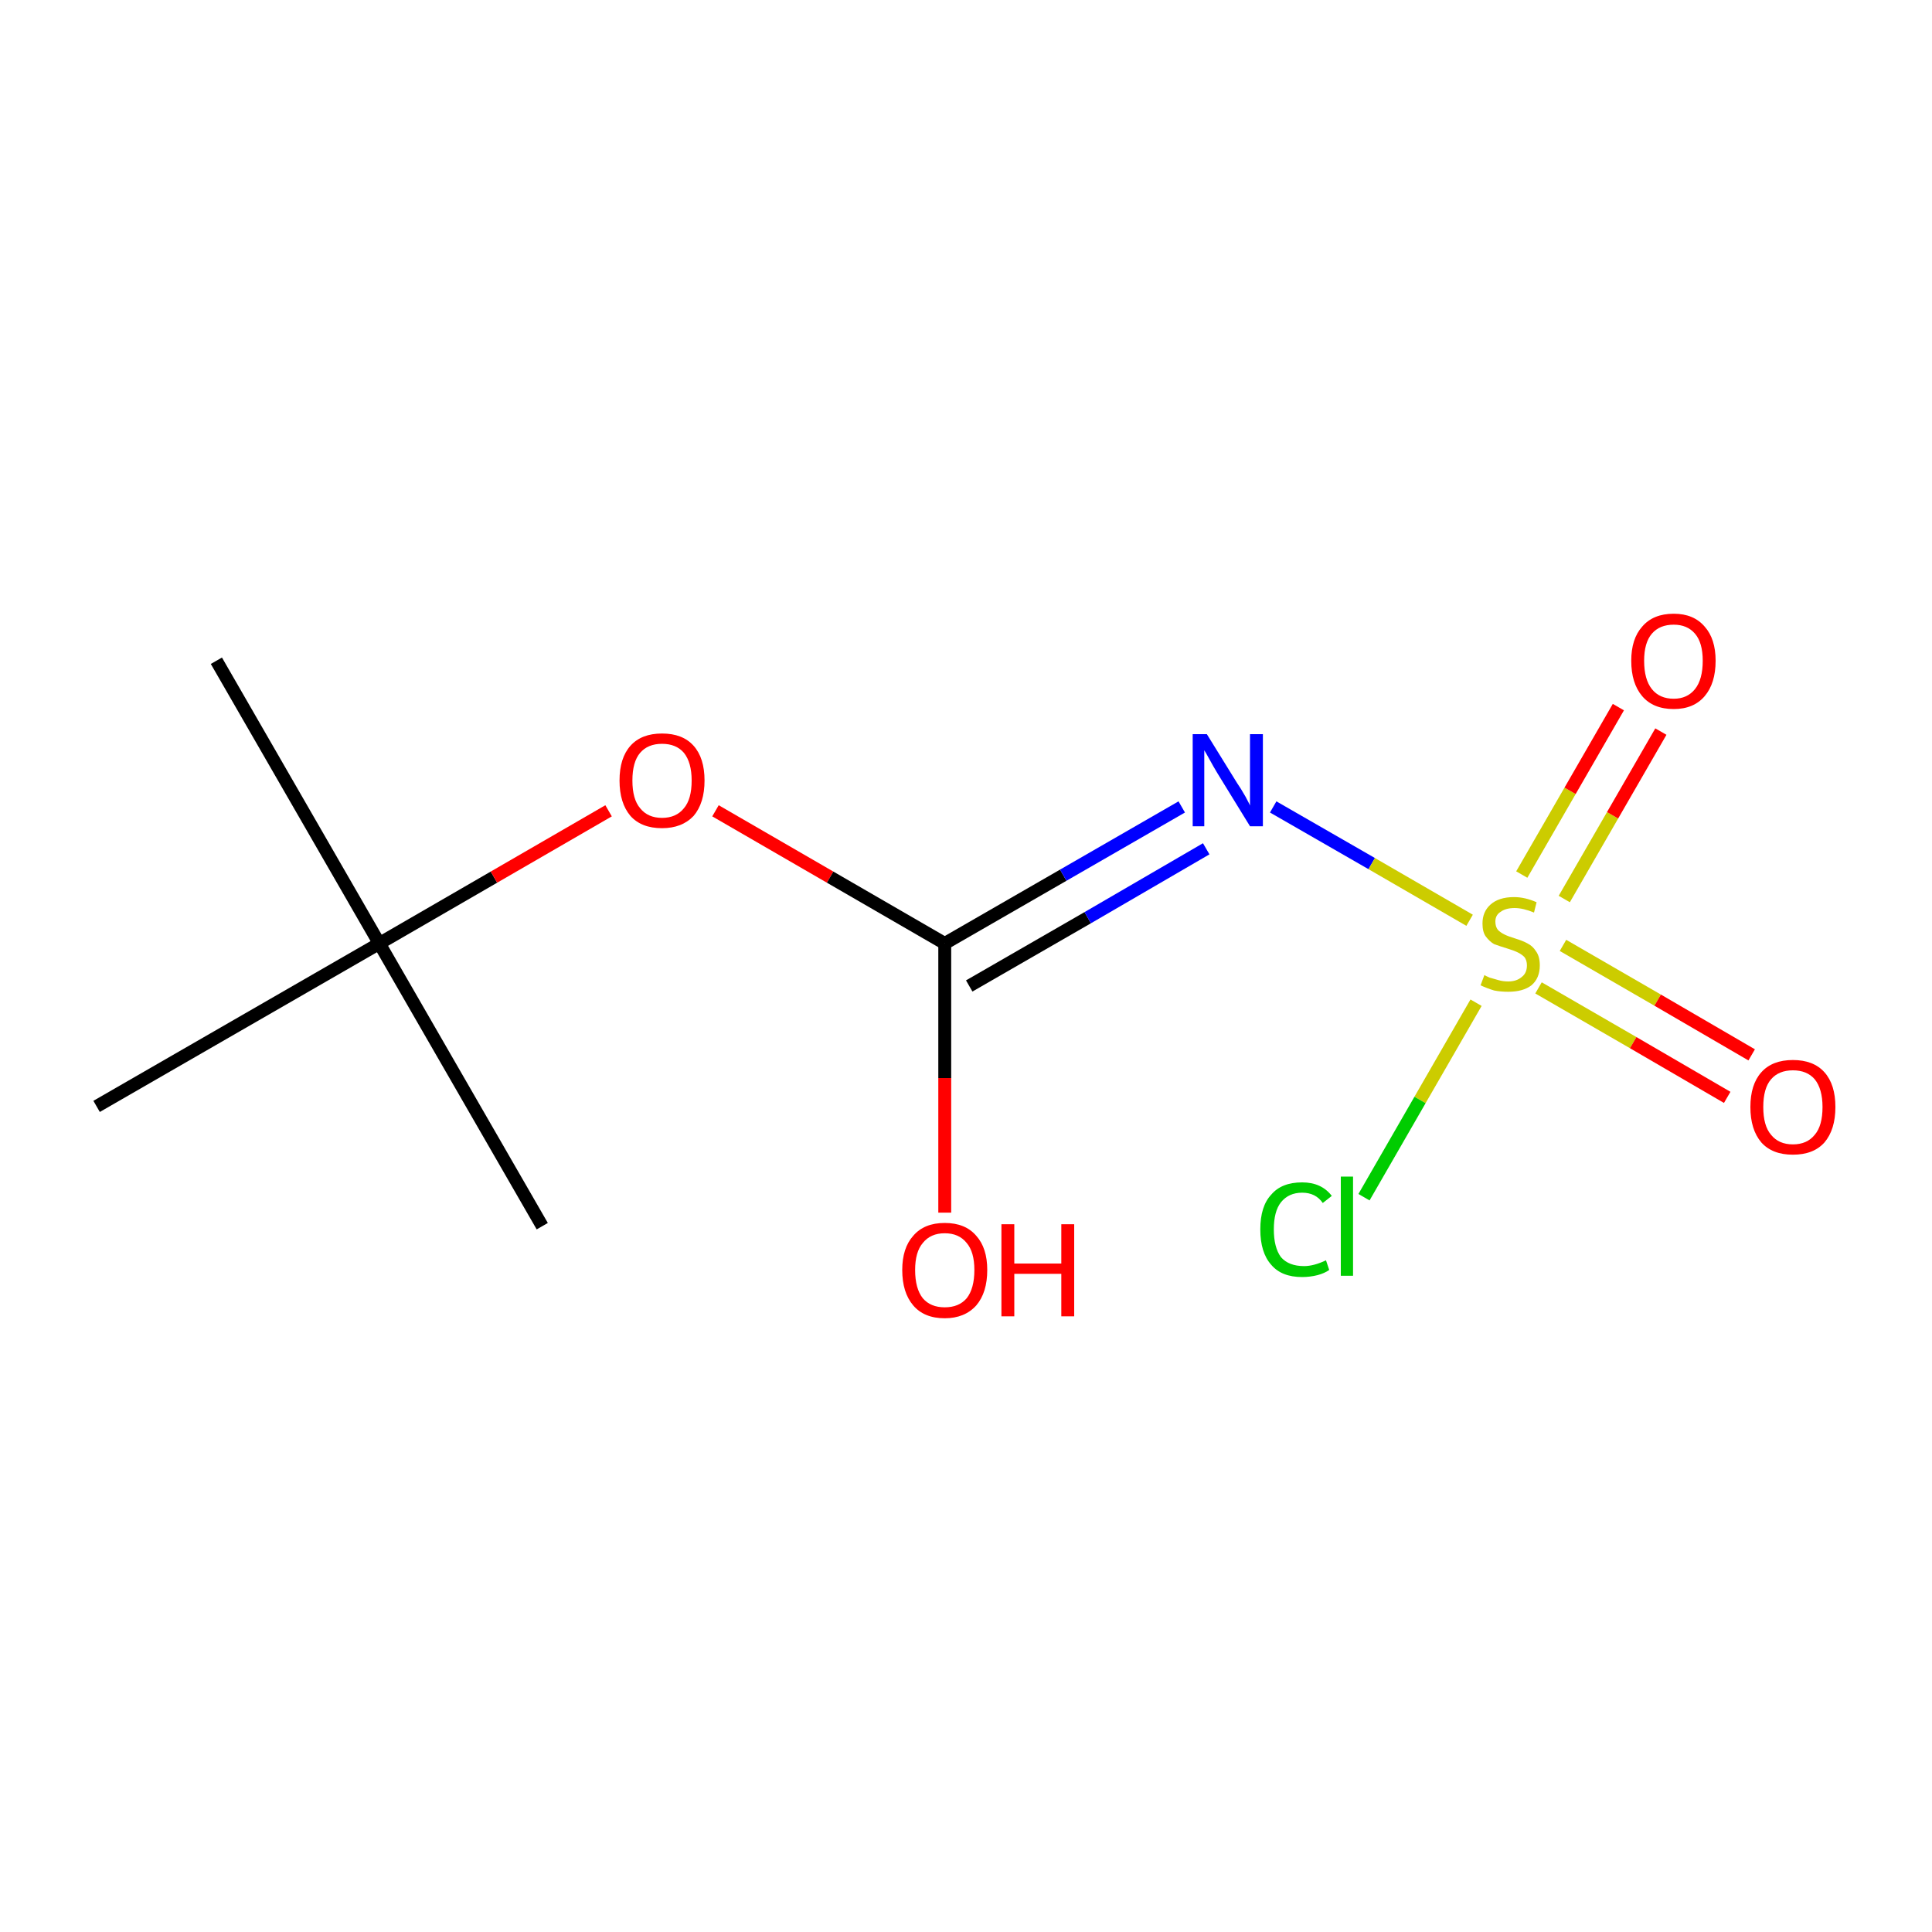 <?xml version='1.0' encoding='iso-8859-1'?>
<svg version='1.1' baseProfile='full'
              xmlns='http://www.w3.org/2000/svg'
                      xmlns:rdkit='http://www.rdkit.org/xml'
                      xmlns:xlink='http://www.w3.org/1999/xlink'
                  xml:space='preserve'
width='300px' height='300px' viewBox='0 0 300 300'>
<!-- END OF HEADER -->
<rect style='opacity:1.0;fill:#FFFFFF;stroke:none' width='300.0' height='300.0' x='0.0' y='0.0'> </rect>
<path class='bond-0 atom-0 atom-1' d='M 33.6,102.6 L 58.9,146.5' style='fill:none;fill-rule:evenodd;stroke:#000000;stroke-width:2.0px;stroke-linecap:butt;stroke-linejoin:miter;stroke-opacity:1' />
<path class='bond-1 atom-1 atom-2' d='M 58.9,146.5 L 84.2,190.4' style='fill:none;fill-rule:evenodd;stroke:#000000;stroke-width:2.0px;stroke-linecap:butt;stroke-linejoin:miter;stroke-opacity:1' />
<path class='bond-2 atom-1 atom-3' d='M 58.9,146.5 L 15.0,171.8' style='fill:none;fill-rule:evenodd;stroke:#000000;stroke-width:2.0px;stroke-linecap:butt;stroke-linejoin:miter;stroke-opacity:1' />
<path class='bond-3 atom-1 atom-4' d='M 58.9,146.5 L 76.7,136.2' style='fill:none;fill-rule:evenodd;stroke:#000000;stroke-width:2.0px;stroke-linecap:butt;stroke-linejoin:miter;stroke-opacity:1' />
<path class='bond-3 atom-1 atom-4' d='M 76.7,136.2 L 94.5,125.9' style='fill:none;fill-rule:evenodd;stroke:#FF0000;stroke-width:2.0px;stroke-linecap:butt;stroke-linejoin:miter;stroke-opacity:1' />
<path class='bond-4 atom-4 atom-5' d='M 111.1,125.9 L 128.9,136.2' style='fill:none;fill-rule:evenodd;stroke:#FF0000;stroke-width:2.0px;stroke-linecap:butt;stroke-linejoin:miter;stroke-opacity:1' />
<path class='bond-4 atom-4 atom-5' d='M 128.9,136.2 L 146.7,146.5' style='fill:none;fill-rule:evenodd;stroke:#000000;stroke-width:2.0px;stroke-linecap:butt;stroke-linejoin:miter;stroke-opacity:1' />
<path class='bond-5 atom-5 atom-6' d='M 146.7,146.5 L 146.7,167.4' style='fill:none;fill-rule:evenodd;stroke:#000000;stroke-width:2.0px;stroke-linecap:butt;stroke-linejoin:miter;stroke-opacity:1' />
<path class='bond-5 atom-5 atom-6' d='M 146.7,167.4 L 146.7,188.3' style='fill:none;fill-rule:evenodd;stroke:#FF0000;stroke-width:2.0px;stroke-linecap:butt;stroke-linejoin:miter;stroke-opacity:1' />
<path class='bond-6 atom-5 atom-7' d='M 146.7,146.5 L 165.1,135.9' style='fill:none;fill-rule:evenodd;stroke:#000000;stroke-width:2.0px;stroke-linecap:butt;stroke-linejoin:miter;stroke-opacity:1' />
<path class='bond-6 atom-5 atom-7' d='M 165.1,135.9 L 183.5,125.3' style='fill:none;fill-rule:evenodd;stroke:#0000FF;stroke-width:2.0px;stroke-linecap:butt;stroke-linejoin:miter;stroke-opacity:1' />
<path class='bond-6 atom-5 atom-7' d='M 150.5,153.1 L 168.9,142.5' style='fill:none;fill-rule:evenodd;stroke:#000000;stroke-width:2.0px;stroke-linecap:butt;stroke-linejoin:miter;stroke-opacity:1' />
<path class='bond-6 atom-5 atom-7' d='M 168.9,142.5 L 187.3,131.8' style='fill:none;fill-rule:evenodd;stroke:#0000FF;stroke-width:2.0px;stroke-linecap:butt;stroke-linejoin:miter;stroke-opacity:1' />
<path class='bond-7 atom-7 atom-8' d='M 197.7,125.3 L 213.0,134.1' style='fill:none;fill-rule:evenodd;stroke:#0000FF;stroke-width:2.0px;stroke-linecap:butt;stroke-linejoin:miter;stroke-opacity:1' />
<path class='bond-7 atom-7 atom-8' d='M 213.0,134.1 L 228.2,142.9' style='fill:none;fill-rule:evenodd;stroke:#CCCC00;stroke-width:2.0px;stroke-linecap:butt;stroke-linejoin:miter;stroke-opacity:1' />
<path class='bond-8 atom-8 atom-9' d='M 238.9,153.4 L 253.6,161.9' style='fill:none;fill-rule:evenodd;stroke:#CCCC00;stroke-width:2.0px;stroke-linecap:butt;stroke-linejoin:miter;stroke-opacity:1' />
<path class='bond-8 atom-8 atom-9' d='M 253.6,161.9 L 268.2,170.4' style='fill:none;fill-rule:evenodd;stroke:#FF0000;stroke-width:2.0px;stroke-linecap:butt;stroke-linejoin:miter;stroke-opacity:1' />
<path class='bond-8 atom-8 atom-9' d='M 242.7,146.8 L 257.4,155.3' style='fill:none;fill-rule:evenodd;stroke:#CCCC00;stroke-width:2.0px;stroke-linecap:butt;stroke-linejoin:miter;stroke-opacity:1' />
<path class='bond-8 atom-8 atom-9' d='M 257.4,155.3 L 272.0,163.8' style='fill:none;fill-rule:evenodd;stroke:#FF0000;stroke-width:2.0px;stroke-linecap:butt;stroke-linejoin:miter;stroke-opacity:1' />
<path class='bond-9 atom-8 atom-10' d='M 242.9,139.6 L 250.4,126.6' style='fill:none;fill-rule:evenodd;stroke:#CCCC00;stroke-width:2.0px;stroke-linecap:butt;stroke-linejoin:miter;stroke-opacity:1' />
<path class='bond-9 atom-8 atom-10' d='M 250.4,126.6 L 257.9,113.6' style='fill:none;fill-rule:evenodd;stroke:#FF0000;stroke-width:2.0px;stroke-linecap:butt;stroke-linejoin:miter;stroke-opacity:1' />
<path class='bond-9 atom-8 atom-10' d='M 236.3,135.8 L 243.8,122.8' style='fill:none;fill-rule:evenodd;stroke:#CCCC00;stroke-width:2.0px;stroke-linecap:butt;stroke-linejoin:miter;stroke-opacity:1' />
<path class='bond-9 atom-8 atom-10' d='M 243.8,122.8 L 251.3,109.8' style='fill:none;fill-rule:evenodd;stroke:#FF0000;stroke-width:2.0px;stroke-linecap:butt;stroke-linejoin:miter;stroke-opacity:1' />
<path class='bond-10 atom-8 atom-11' d='M 229.2,155.7 L 220.5,170.8' style='fill:none;fill-rule:evenodd;stroke:#CCCC00;stroke-width:2.0px;stroke-linecap:butt;stroke-linejoin:miter;stroke-opacity:1' />
<path class='bond-10 atom-8 atom-11' d='M 220.5,170.8 L 211.8,185.9' style='fill:none;fill-rule:evenodd;stroke:#00CC00;stroke-width:2.0px;stroke-linecap:butt;stroke-linejoin:miter;stroke-opacity:1' />
<path class='atom-4' d='M 96.2 121.2
Q 96.2 117.7, 97.9 115.8
Q 99.6 113.9, 102.8 113.9
Q 106.0 113.9, 107.7 115.8
Q 109.4 117.7, 109.4 121.2
Q 109.4 124.7, 107.7 126.7
Q 105.9 128.6, 102.8 128.6
Q 99.6 128.6, 97.9 126.7
Q 96.2 124.7, 96.2 121.2
M 102.8 127.0
Q 105.0 127.0, 106.2 125.5
Q 107.4 124.1, 107.4 121.2
Q 107.4 118.4, 106.2 116.9
Q 105.0 115.5, 102.8 115.5
Q 100.6 115.5, 99.4 116.9
Q 98.2 118.3, 98.2 121.2
Q 98.2 124.1, 99.4 125.5
Q 100.6 127.0, 102.8 127.0
' fill='#FF0000'/>
<path class='atom-6' d='M 140.1 197.2
Q 140.1 193.8, 141.8 191.9
Q 143.5 189.9, 146.7 189.9
Q 149.9 189.9, 151.6 191.9
Q 153.3 193.8, 153.3 197.2
Q 153.3 200.7, 151.6 202.7
Q 149.8 204.7, 146.7 204.7
Q 143.5 204.7, 141.8 202.7
Q 140.1 200.7, 140.1 197.2
M 146.7 203.0
Q 148.9 203.0, 150.1 201.6
Q 151.3 200.1, 151.3 197.2
Q 151.3 194.4, 150.1 193.0
Q 148.9 191.5, 146.7 191.5
Q 144.5 191.5, 143.3 193.0
Q 142.1 194.4, 142.1 197.2
Q 142.1 200.1, 143.3 201.6
Q 144.5 203.0, 146.7 203.0
' fill='#FF0000'/>
<path class='atom-6' d='M 155.5 190.1
L 157.5 190.1
L 157.5 196.2
L 164.8 196.2
L 164.8 190.1
L 166.8 190.1
L 166.8 204.4
L 164.8 204.4
L 164.8 197.8
L 157.5 197.8
L 157.5 204.4
L 155.5 204.4
L 155.5 190.1
' fill='#FF0000'/>
<path class='atom-7' d='M 187.4 114.0
L 192.1 121.6
Q 192.6 122.3, 193.4 123.7
Q 194.1 125.0, 194.1 125.1
L 194.1 114.0
L 196.1 114.0
L 196.1 128.3
L 194.1 128.3
L 189.0 120.0
Q 188.4 119.0, 187.8 117.9
Q 187.2 116.8, 187.0 116.5
L 187.0 128.3
L 185.2 128.3
L 185.2 114.0
L 187.4 114.0
' fill='#0000FF'/>
<path class='atom-8' d='M 230.5 151.4
Q 230.6 151.5, 231.3 151.8
Q 232.0 152.0, 232.7 152.2
Q 233.4 152.4, 234.2 152.4
Q 235.5 152.4, 236.3 151.7
Q 237.1 151.1, 237.1 149.9
Q 237.1 149.1, 236.7 148.6
Q 236.3 148.2, 235.7 147.9
Q 235.1 147.6, 234.1 147.3
Q 232.8 146.9, 232.0 146.6
Q 231.3 146.2, 230.7 145.4
Q 230.2 144.7, 230.2 143.4
Q 230.2 141.6, 231.4 140.5
Q 232.7 139.3, 235.1 139.3
Q 236.8 139.3, 238.6 140.1
L 238.2 141.7
Q 236.5 141.0, 235.2 141.0
Q 233.8 141.0, 233.0 141.6
Q 232.2 142.1, 232.2 143.1
Q 232.2 143.9, 232.6 144.4
Q 233.0 144.8, 233.6 145.1
Q 234.2 145.4, 235.2 145.7
Q 236.5 146.1, 237.2 146.5
Q 238.0 146.9, 238.5 147.7
Q 239.1 148.5, 239.1 149.9
Q 239.1 151.9, 237.8 153.0
Q 236.5 154.0, 234.2 154.0
Q 233.0 154.0, 232.0 153.8
Q 231.0 153.5, 229.9 153.0
L 230.5 151.4
' fill='#CCCC00'/>
<path class='atom-9' d='M 271.8 171.9
Q 271.8 168.4, 273.5 166.5
Q 275.2 164.6, 278.4 164.6
Q 281.6 164.6, 283.3 166.5
Q 285.0 168.4, 285.0 171.9
Q 285.0 175.4, 283.3 177.4
Q 281.6 179.3, 278.4 179.3
Q 275.2 179.3, 273.5 177.4
Q 271.8 175.4, 271.8 171.9
M 278.4 177.7
Q 280.6 177.7, 281.8 176.2
Q 283.0 174.8, 283.0 171.9
Q 283.0 169.1, 281.8 167.6
Q 280.6 166.2, 278.4 166.2
Q 276.2 166.2, 275.0 167.6
Q 273.8 169.0, 273.8 171.9
Q 273.8 174.8, 275.0 176.2
Q 276.2 177.7, 278.4 177.7
' fill='#FF0000'/>
<path class='atom-10' d='M 253.3 102.6
Q 253.3 99.2, 255.0 97.3
Q 256.7 95.3, 259.9 95.3
Q 263.0 95.3, 264.7 97.3
Q 266.4 99.2, 266.4 102.6
Q 266.4 106.1, 264.7 108.1
Q 263.0 110.1, 259.9 110.1
Q 256.7 110.1, 255.0 108.1
Q 253.3 106.1, 253.3 102.6
M 259.9 108.5
Q 262.0 108.5, 263.2 107.0
Q 264.4 105.5, 264.4 102.6
Q 264.4 99.8, 263.2 98.4
Q 262.0 97.0, 259.9 97.0
Q 257.7 97.0, 256.5 98.4
Q 255.3 99.8, 255.3 102.6
Q 255.3 105.5, 256.5 107.0
Q 257.7 108.5, 259.9 108.5
' fill='#FF0000'/>
<path class='atom-11' d='M 195.7 190.9
Q 195.7 187.3, 197.4 185.5
Q 199.0 183.6, 202.2 183.6
Q 205.2 183.6, 206.8 185.7
L 205.4 186.8
Q 204.3 185.2, 202.2 185.2
Q 200.1 185.2, 198.9 186.7
Q 197.8 188.1, 197.8 190.9
Q 197.8 193.7, 198.9 195.2
Q 200.1 196.6, 202.5 196.6
Q 204.0 196.6, 205.9 195.7
L 206.4 197.2
Q 205.7 197.7, 204.6 198.0
Q 203.4 198.3, 202.2 198.3
Q 199.0 198.3, 197.4 196.4
Q 195.7 194.5, 195.7 190.9
' fill='#00CC00'/>
<path class='atom-11' d='M 208.2 182.7
L 210.1 182.7
L 210.1 198.1
L 208.2 198.1
L 208.2 182.7
' fill='#00CC00'/>
</svg>
